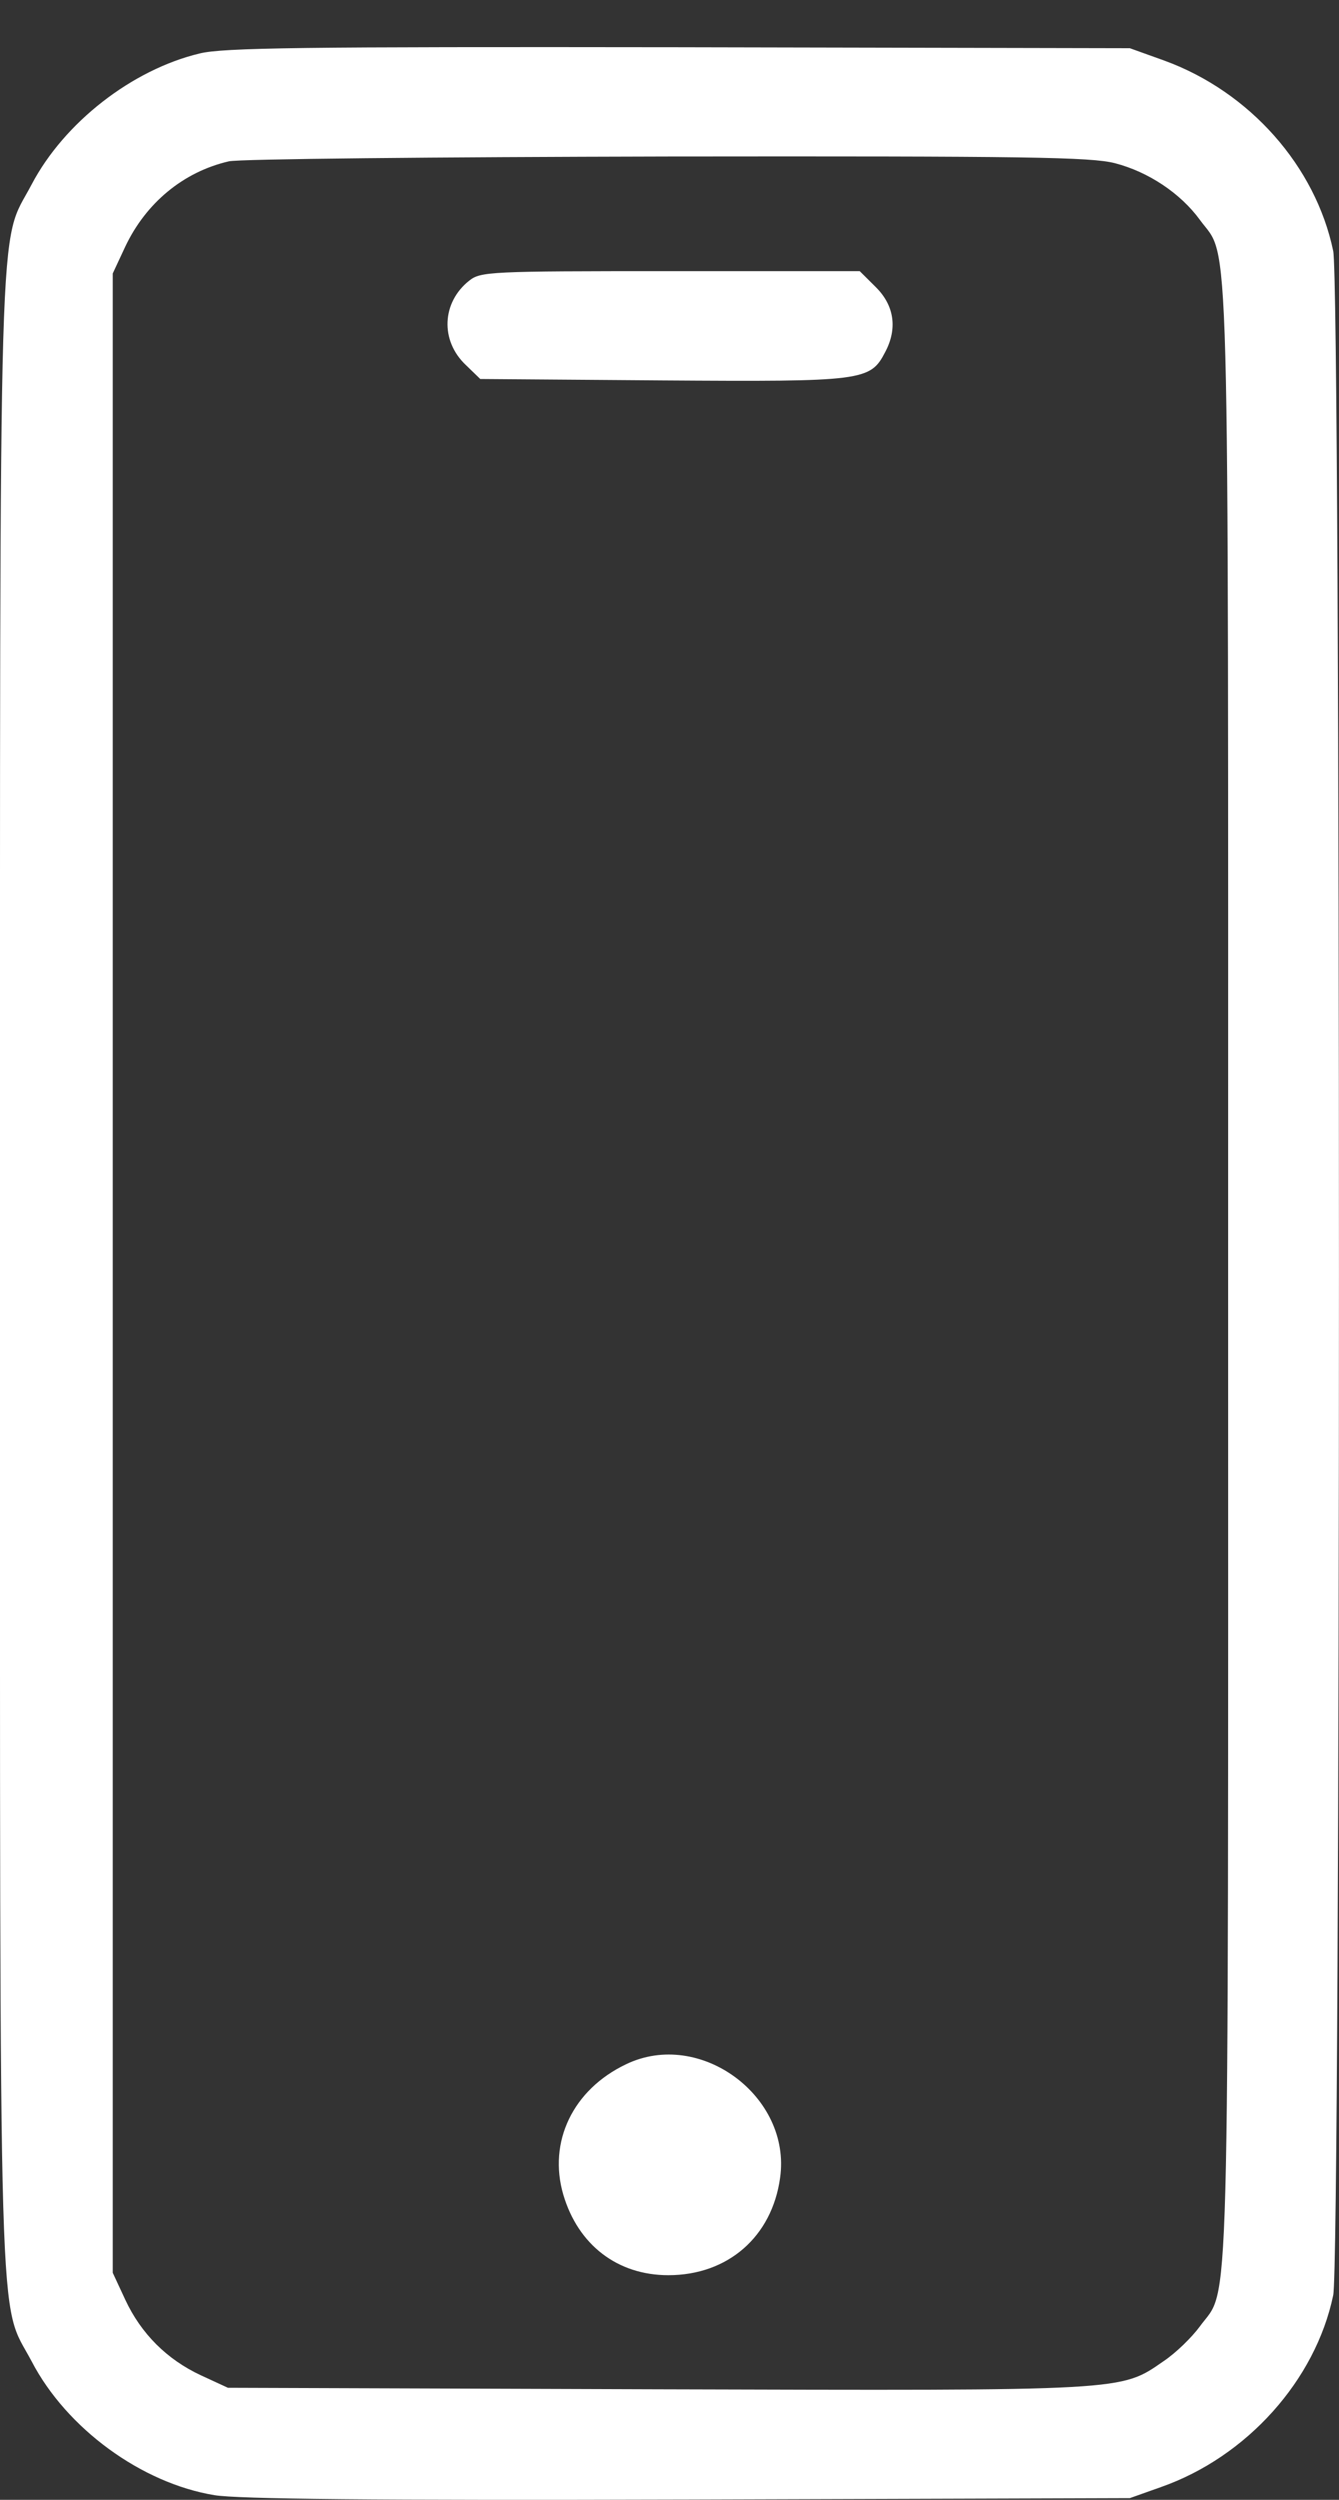 <svg width="15" height="28" viewBox="0 0 15 28" fill="none" xmlns="http://www.w3.org/2000/svg">
<rect x="0" y="0" width="15" height="28" fill="#333333" stroke="none"/>
<path d="M2.236 0.599C1.478 0.781 0.72 1.372 0.355 2.065C-0.021 2.784 0 1.92 0 14.26C0 26.595 -0.021 25.736 0.355 26.45C0.747 27.202 1.586 27.814 2.403 27.948C2.661 27.991 4.187 28.008 7.712 27.997L12.657 27.981L13.006 27.857C13.968 27.519 14.737 26.66 14.935 25.709C15.021 25.306 15.021 3.214 14.935 2.811C14.737 1.861 14 1.028 13.044 0.679L12.657 0.54L7.605 0.529C3.381 0.523 2.499 0.534 2.236 0.599ZM12.49 1.828C12.866 1.925 13.226 2.167 13.441 2.462C13.78 2.929 13.758 2.145 13.758 14.26C13.758 26.375 13.78 25.591 13.441 26.058C13.35 26.182 13.173 26.354 13.038 26.445C12.549 26.783 12.651 26.778 7.358 26.762L2.553 26.745L2.252 26.606C1.871 26.429 1.58 26.139 1.403 25.758L1.263 25.457V14.26V3.063L1.403 2.763C1.634 2.274 2.053 1.925 2.564 1.807C2.677 1.78 4.886 1.759 7.471 1.753C11.507 1.748 12.222 1.759 12.49 1.828Z" fill="white"/>
<path d="M5.256 3.144C4.95 3.386 4.928 3.815 5.219 4.089L5.38 4.245L7.422 4.261C9.674 4.277 9.749 4.266 9.916 3.944C10.056 3.681 10.018 3.423 9.814 3.219L9.631 3.037H7.508C5.482 3.037 5.385 3.042 5.256 3.144Z" fill="white"/>
<path d="M7.014 23.121C6.417 23.405 6.138 23.991 6.31 24.581C6.476 25.145 6.917 25.484 7.487 25.484C8.153 25.484 8.648 25.054 8.739 24.393C8.868 23.481 7.842 22.723 7.014 23.121Z" fill="white"/>
</svg>
